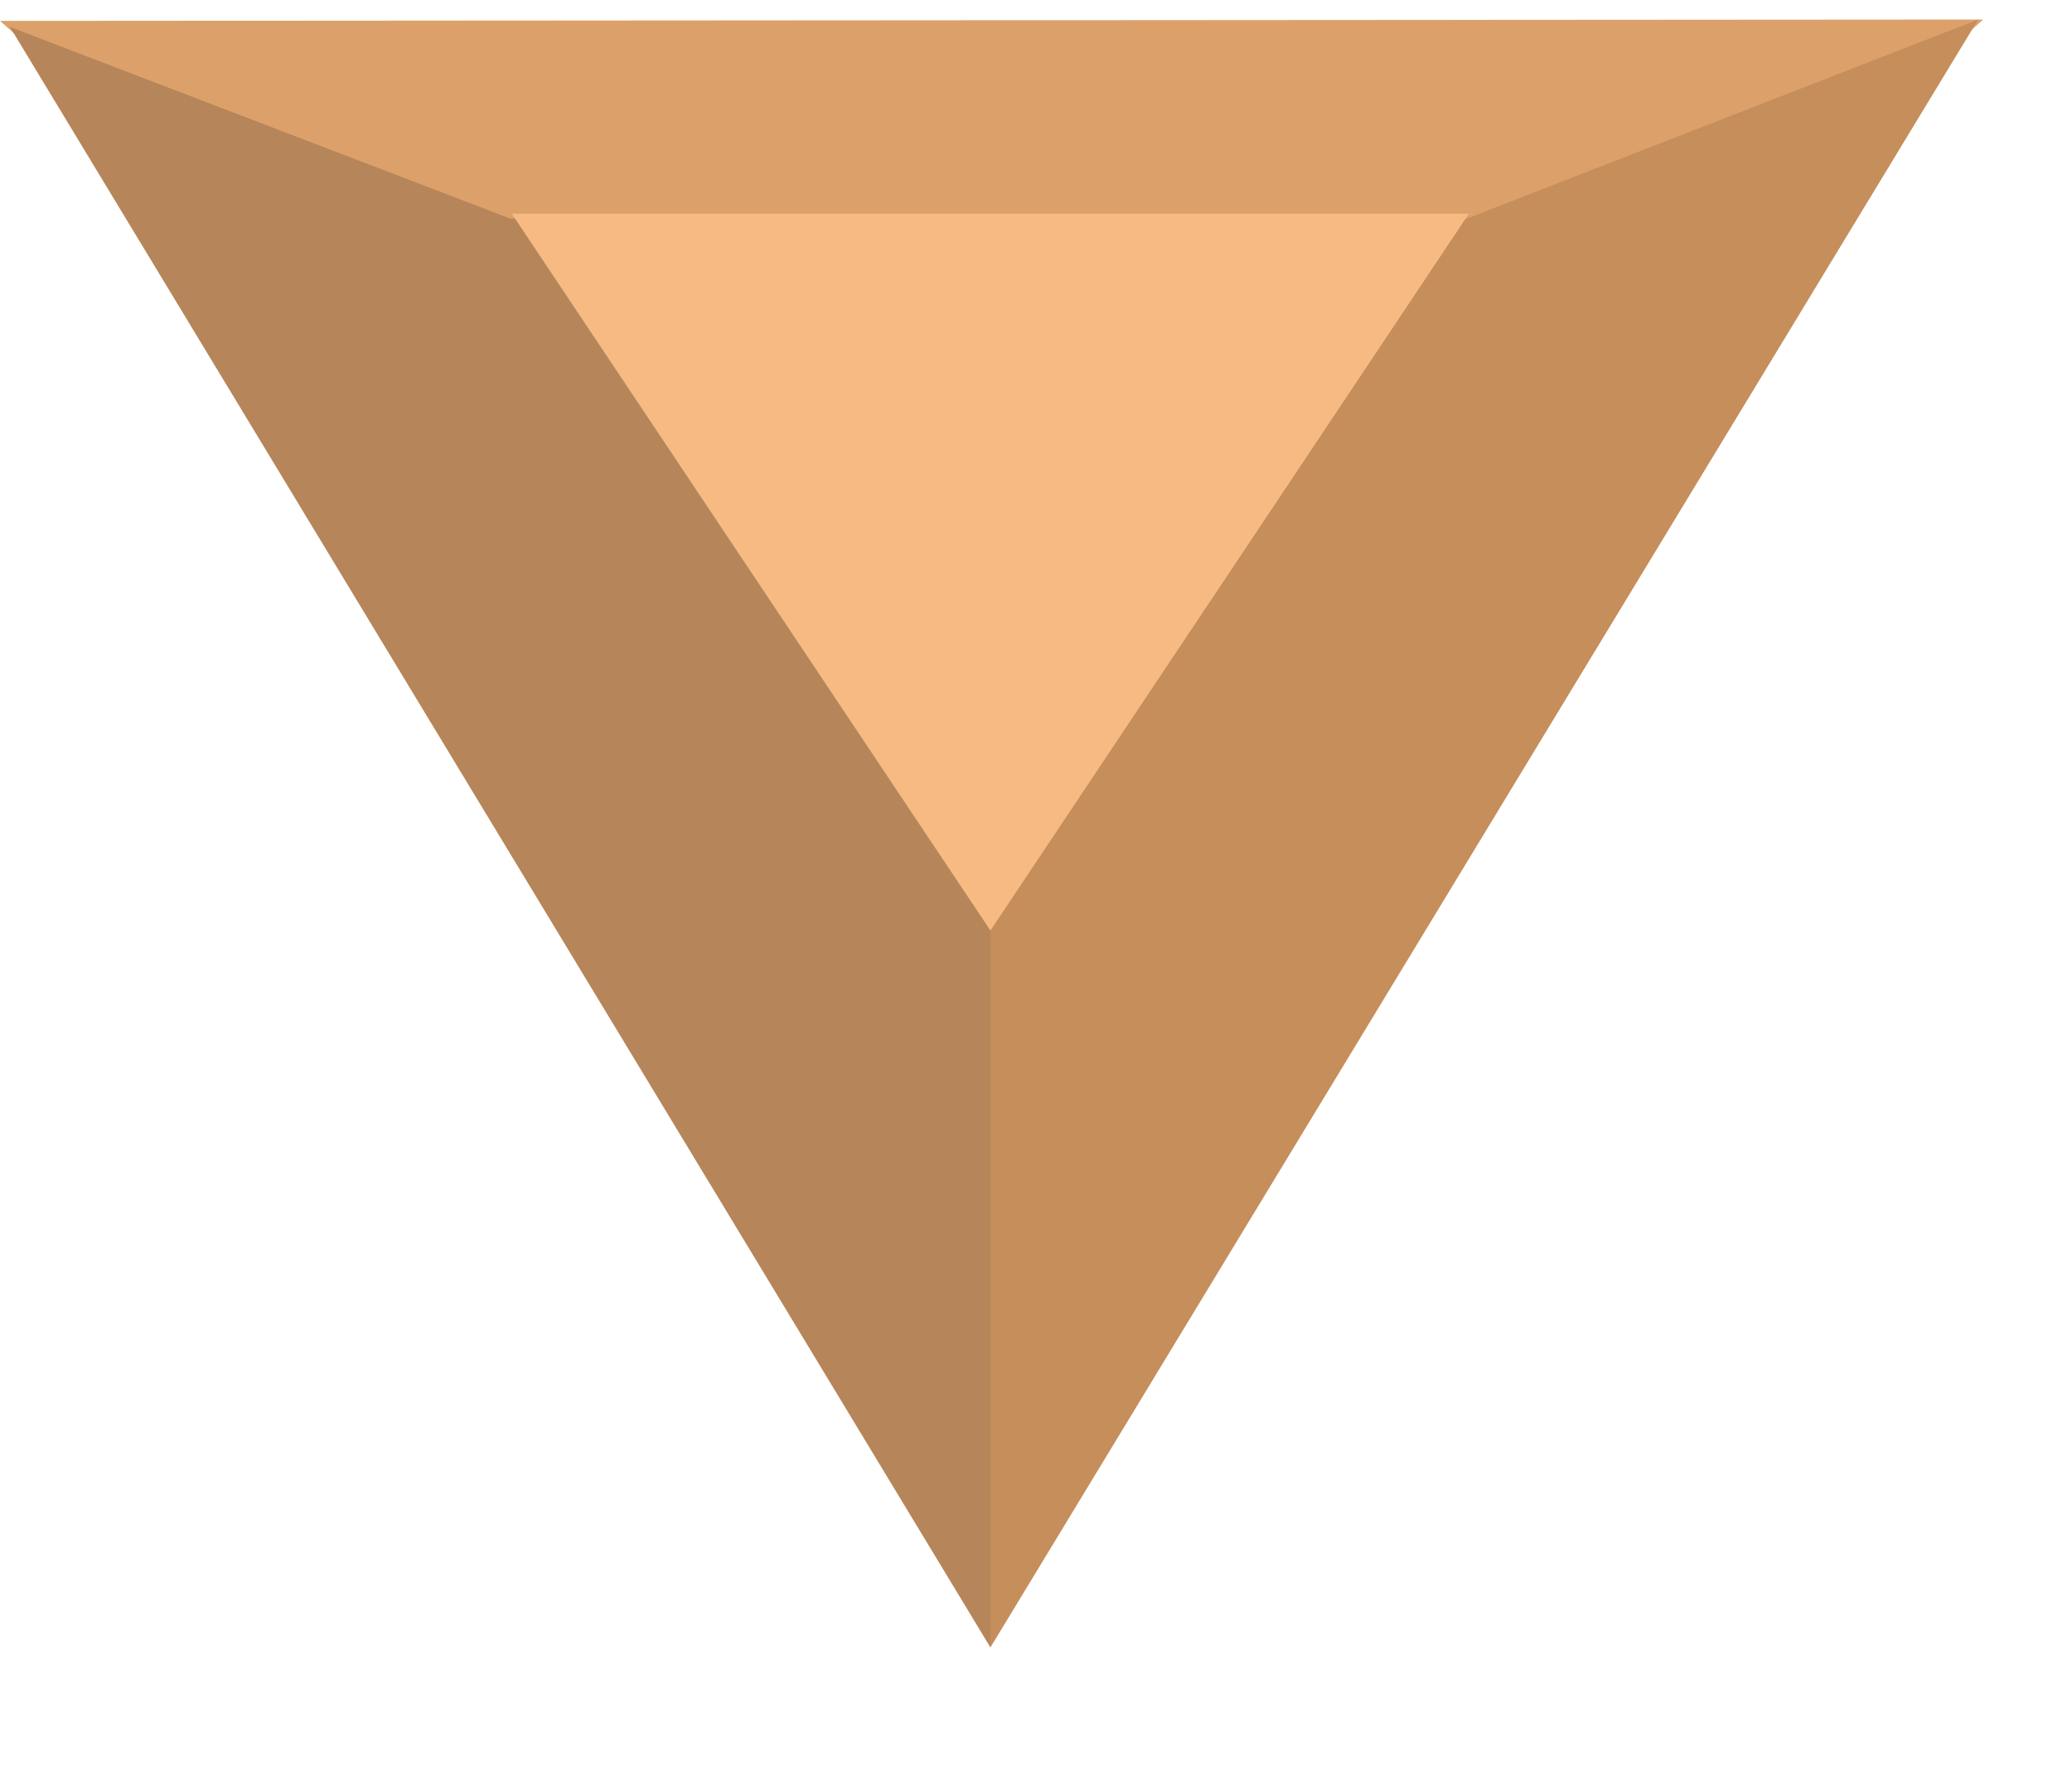 <svg width="14" height="12" viewBox="0 0 14 12" fill="none" xmlns="http://www.w3.org/2000/svg">
<path d="M13.4 0.132L6.7 6.083L0 0.141L13.4 0.132Z" fill="#DCA16A"/>
<path d="M6.692 11.132V1.477L9.911 1.477L13.366 0.132L6.692 11.132Z" fill="#C58E5B"/>
<path d="M6.692 1.477V11.132L0.067 0.182L3.448 1.477L6.692 1.477Z" fill="#B68559"/>
<path d="M6.692 6.288L3.458 1.444L9.925 1.444L6.692 6.288Z" fill="#F7BA82"/>
</svg>

